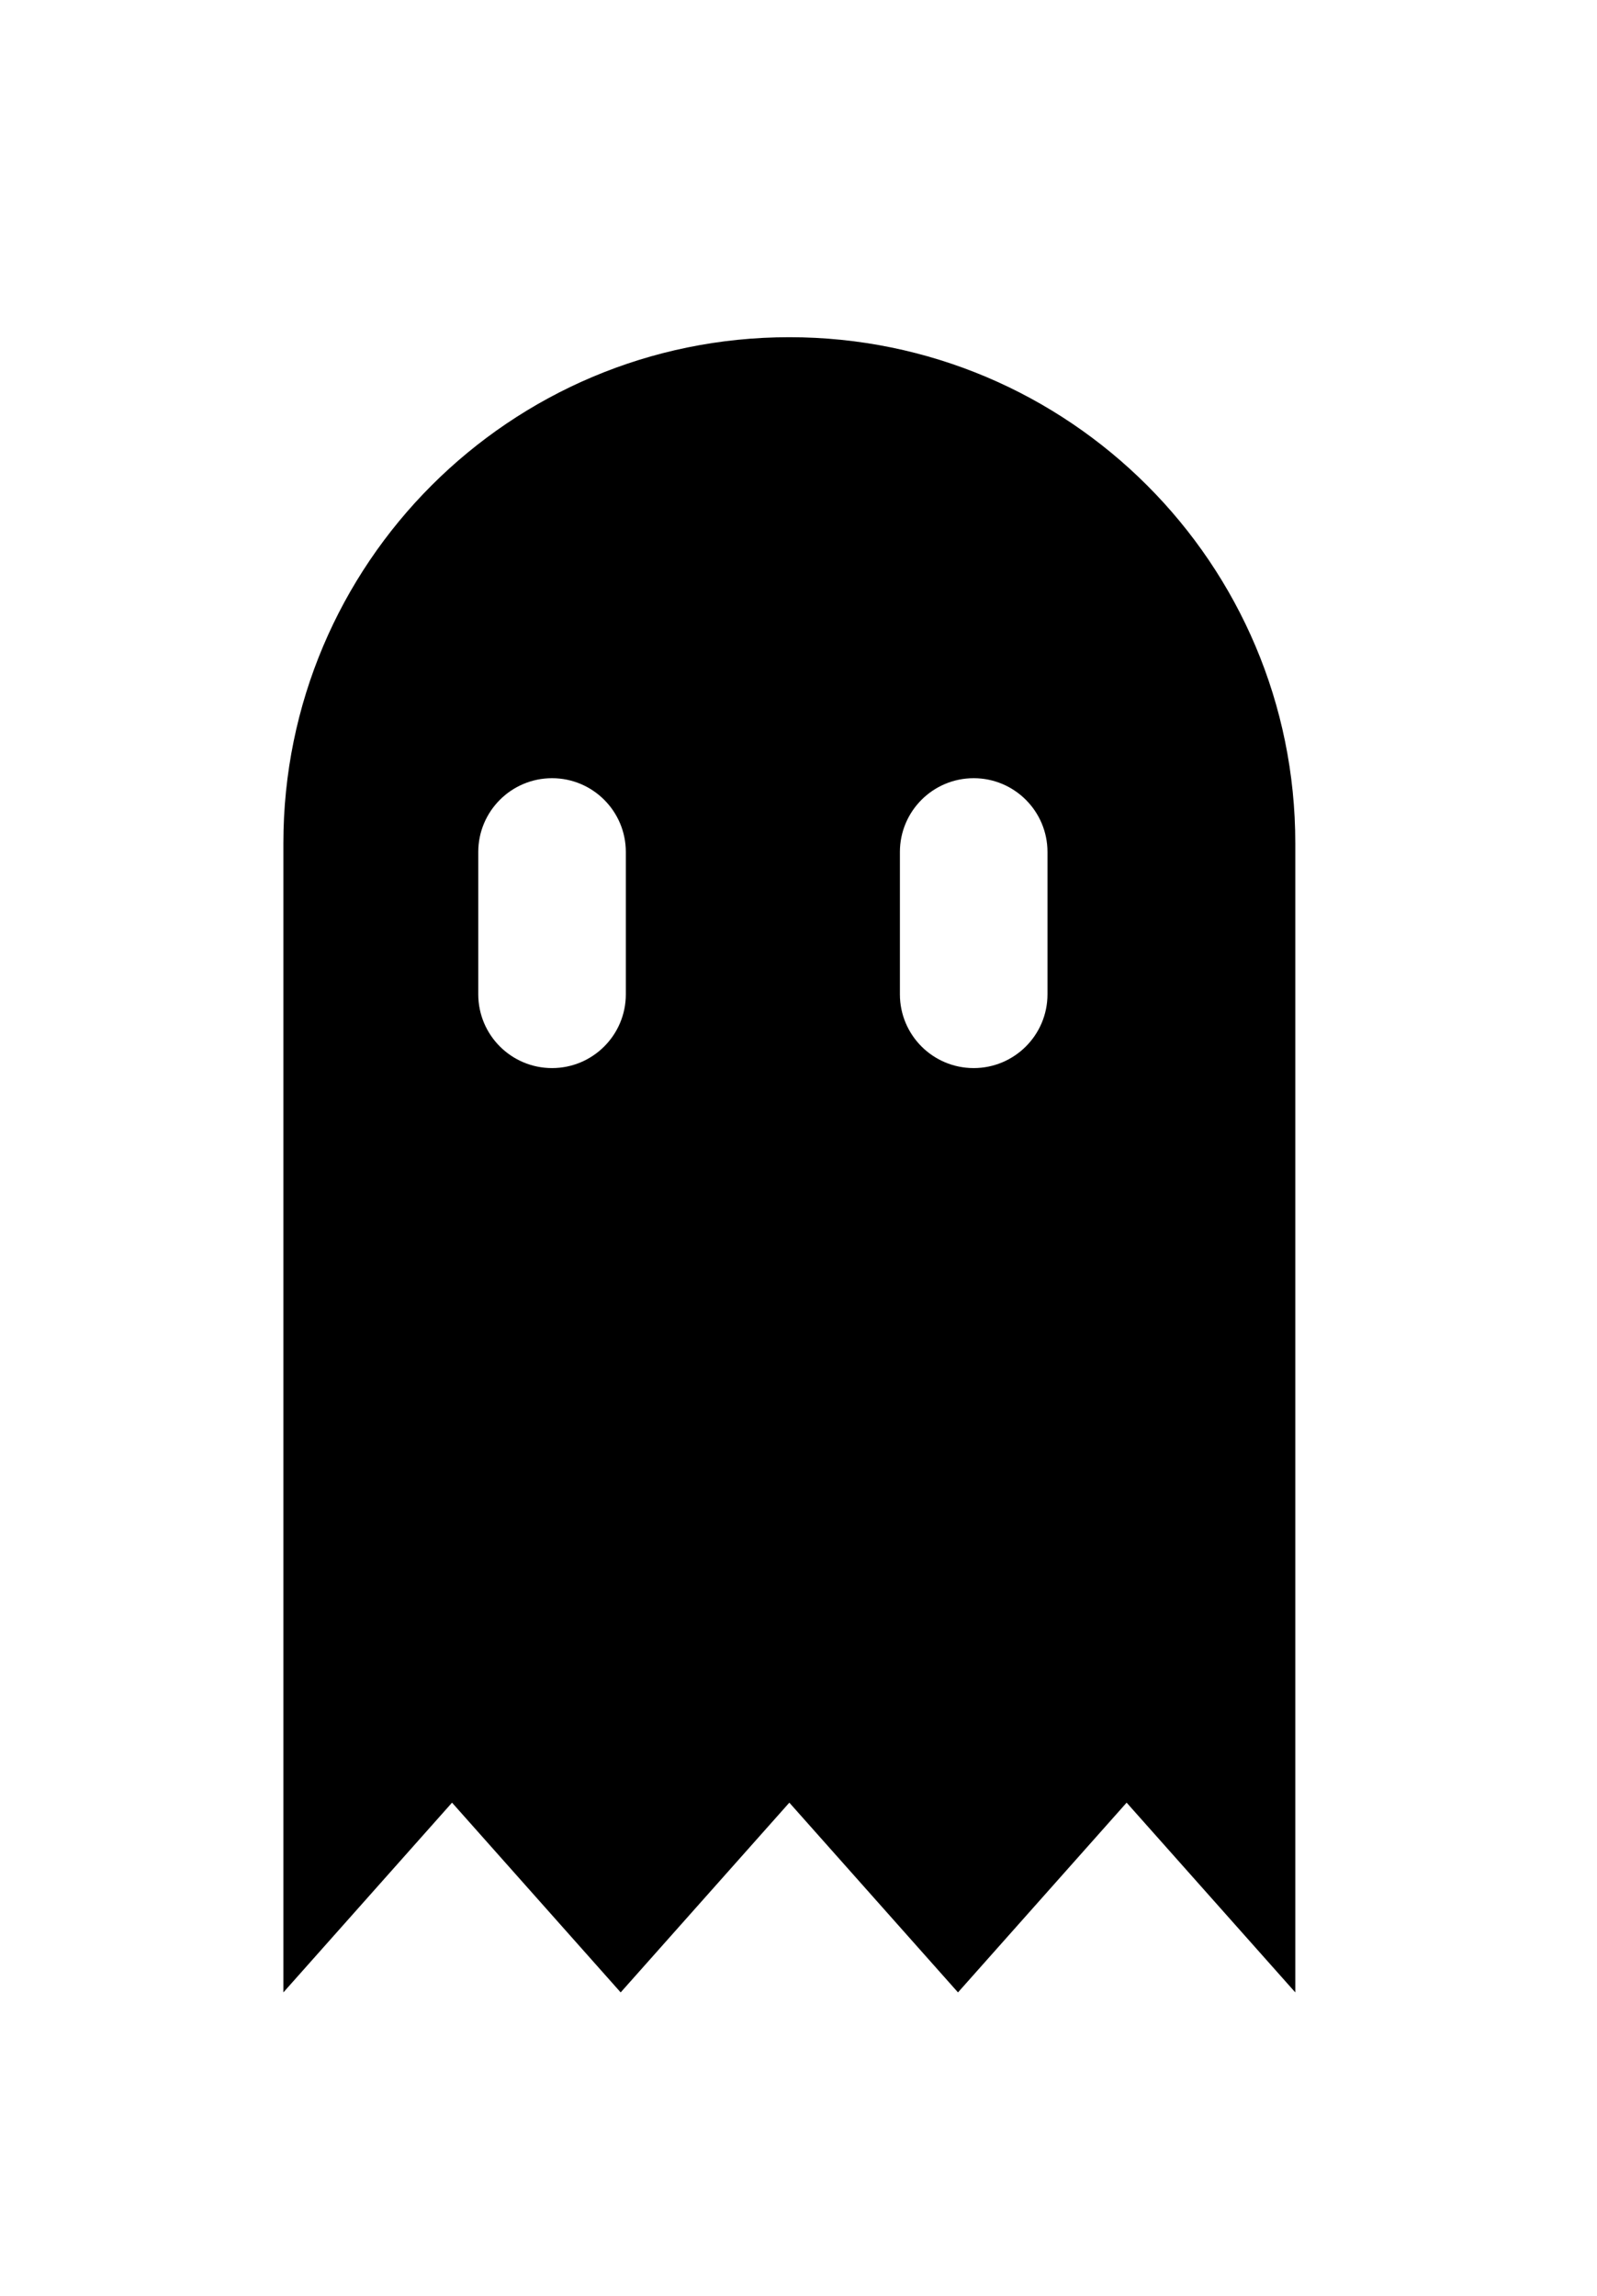 <svg xmlns="http://www.w3.org/2000/svg" xmlns:xlink="http://www.w3.org/1999/xlink" version="1.1" id="Layer_1" x="0px" y="0px" width="69.565px" height="100px" viewBox="0 0 96.491 138.597" enable-background="new 0 0 96.491 138.597" xml:space="preserve">
<path d="M47.693,20.318c-16.884,0-30.571,13.687-30.571,30.571v69.43l10.19-11.464l10.189,11.464l10.191-11.464l10.19,11.464  l10.189-11.464l10.191,11.464v-69.43C78.265,34.005,64.577,20.318,47.693,20.318z M37.813,60.017c0,2.462-1.996,4.458-4.458,4.458  c-2.461,0-4.458-1.996-4.458-4.458v-8.597c0-2.462,1.997-4.459,4.458-4.459c2.462,0,4.458,1.997,4.458,4.459V60.017z M63.289,60.017  c0,2.462-1.997,4.458-4.459,4.458s-4.458-1.996-4.458-4.458v-8.597c0-2.462,1.996-4.459,4.458-4.459s4.459,1.997,4.459,4.459V60.017  z"/>
</svg>
